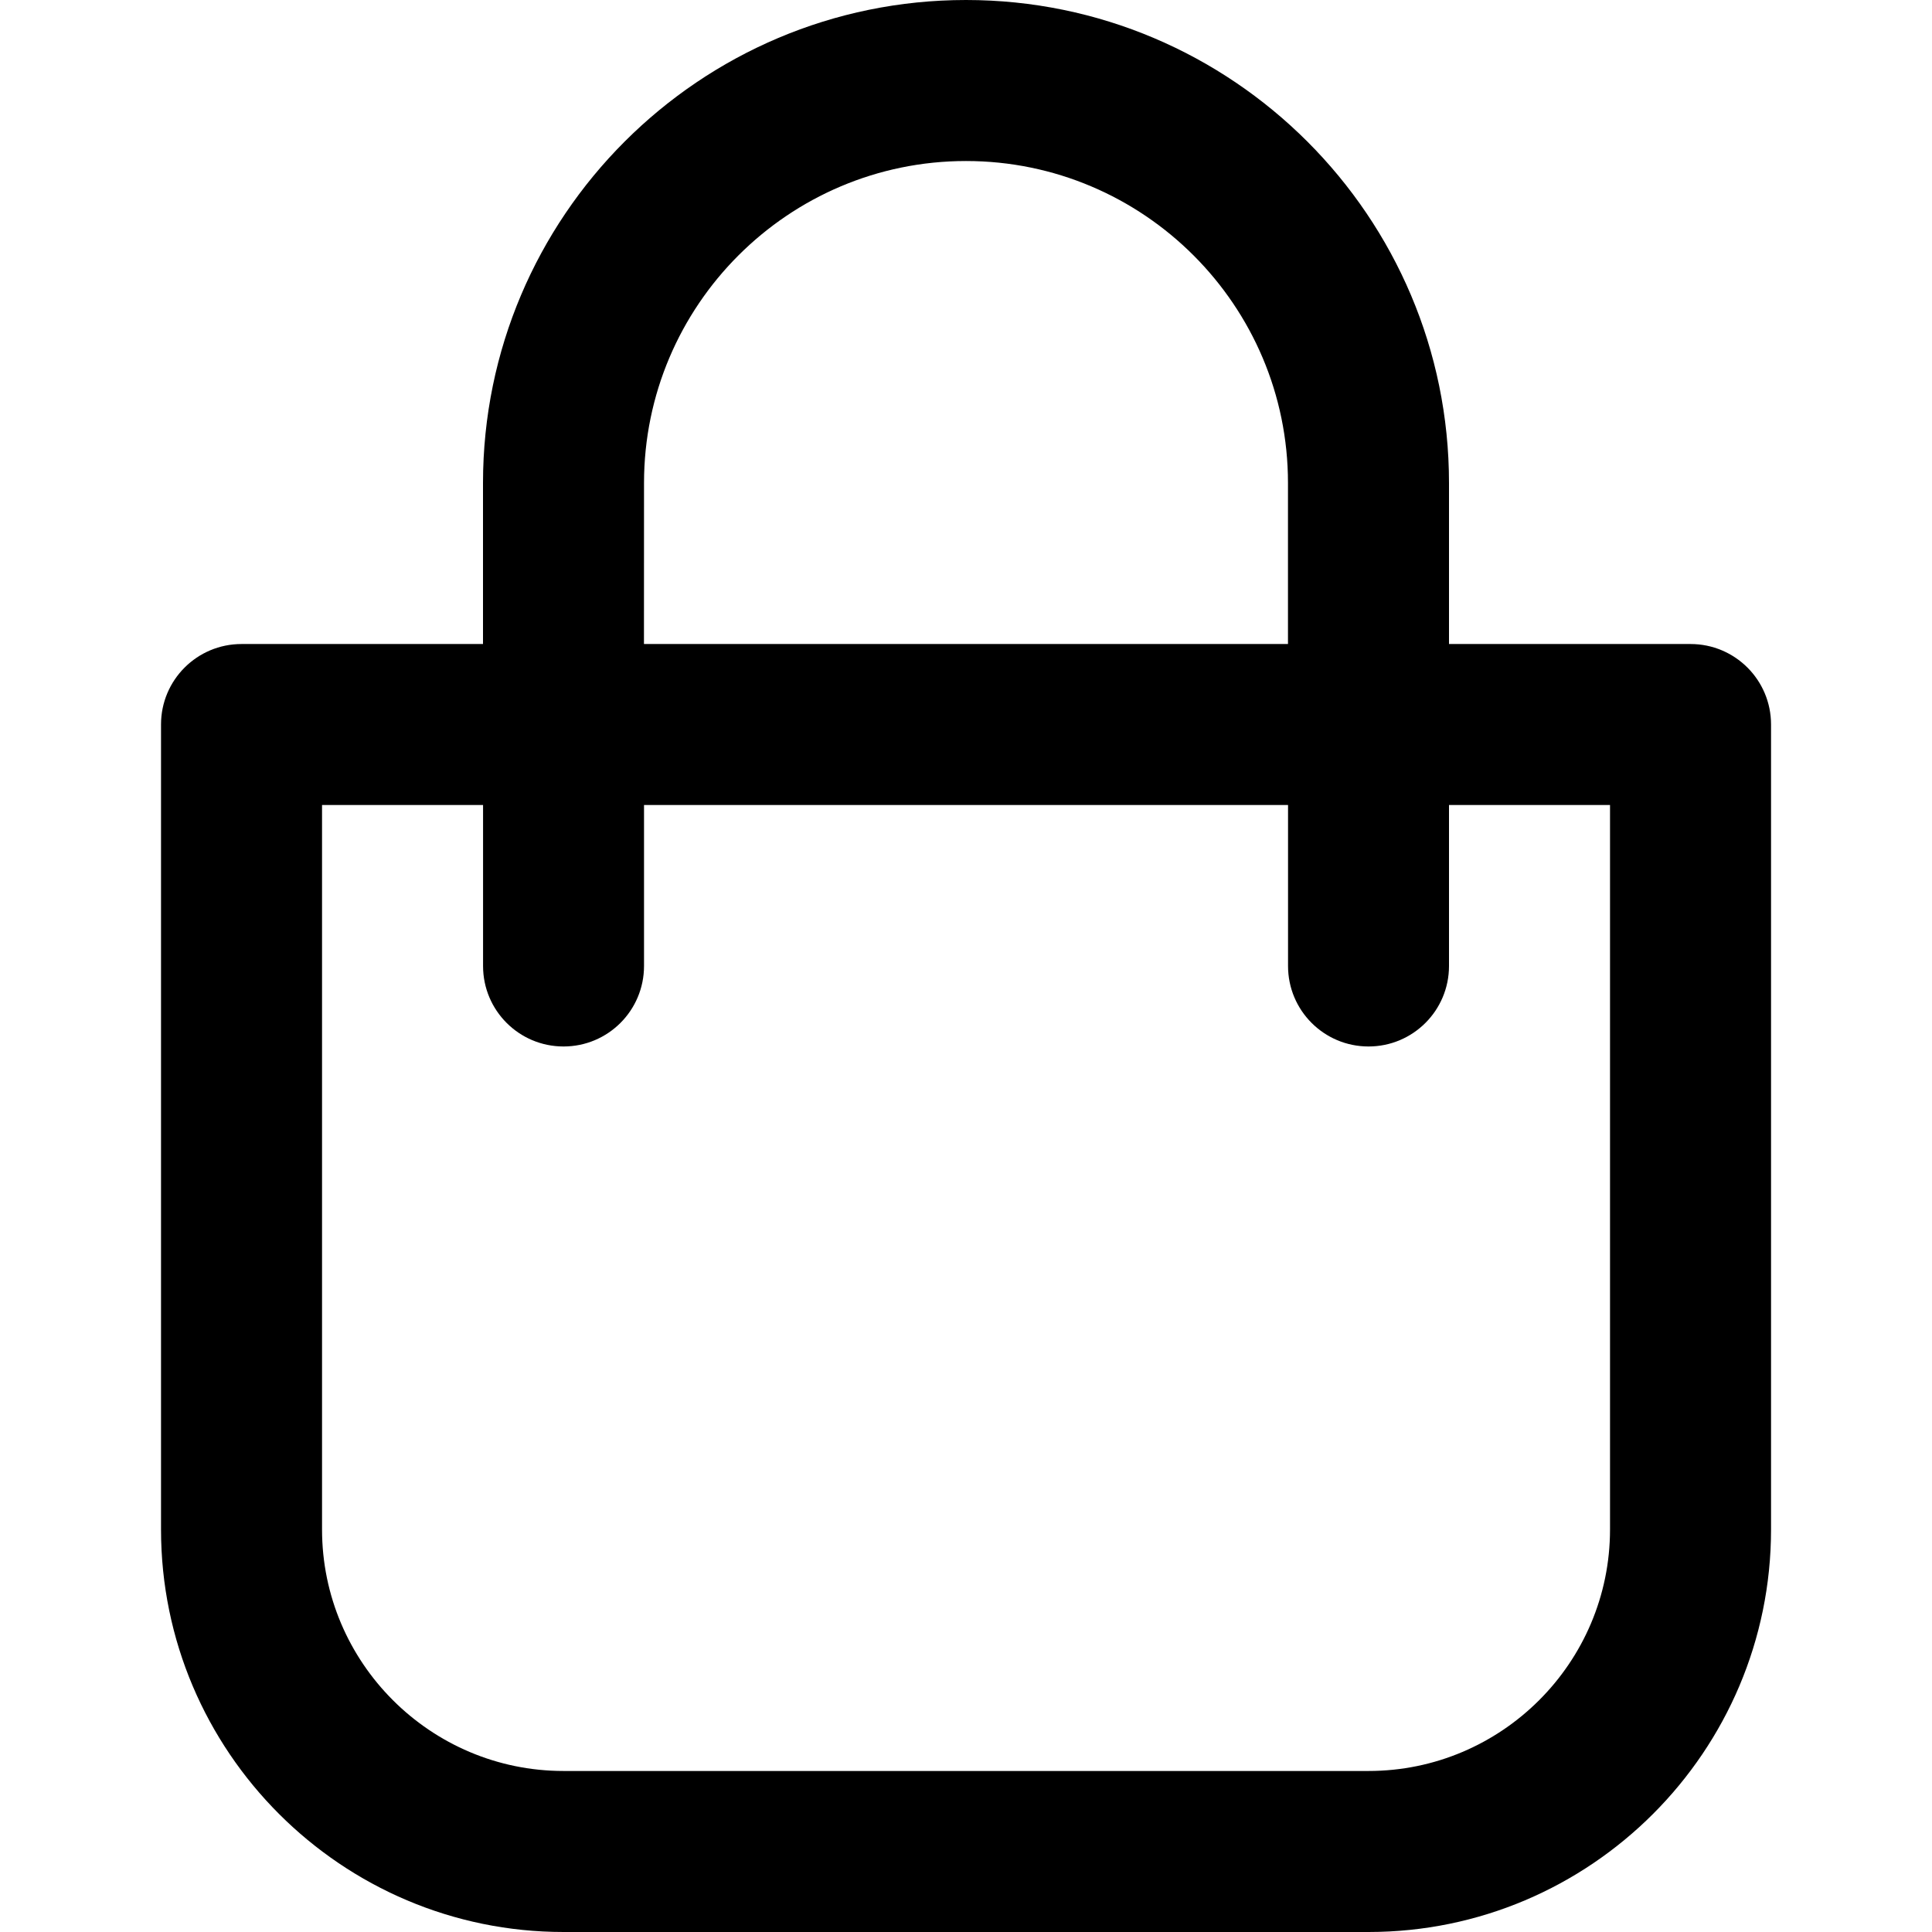 <!-- Generated by IcoMoon.io -->
<svg version="1.1" xmlns="http://www.w3.org/2000/svg" width="32" height="32" viewBox="0 0 32 32">
<title>shopping-bag</title>
<path d="M28 10.667h-4v-2.667c0-4.412-3.588-8-8-8s-8 3.588-8 8v2.667h-4c-0.736 0-1.333 0.596-1.333 1.333v13.333c0 3.676 2.991 6.667 6.667 6.667h13.333c3.676 0 6.667-2.991 6.667-6.667v-13.333c0-0.737-0.597-1.333-1.333-1.333zM10.667 8c0-2.941 2.392-5.333 5.333-5.333s5.333 2.392 5.333 5.333v2.667h-10.667zM26.667 25.333c0 2.205-1.795 4-4 4h-13.333c-2.205 0-4-1.795-4-4v-12h2.667v2.667c0 0.737 0.597 1.333 1.333 1.333s1.333-0.596 1.333-1.333v-2.667h10.667v2.667c0 0.737 0.597 1.333 1.333 1.333s1.333-0.596 1.333-1.333v-2.667h2.667z"></path>
</svg>
